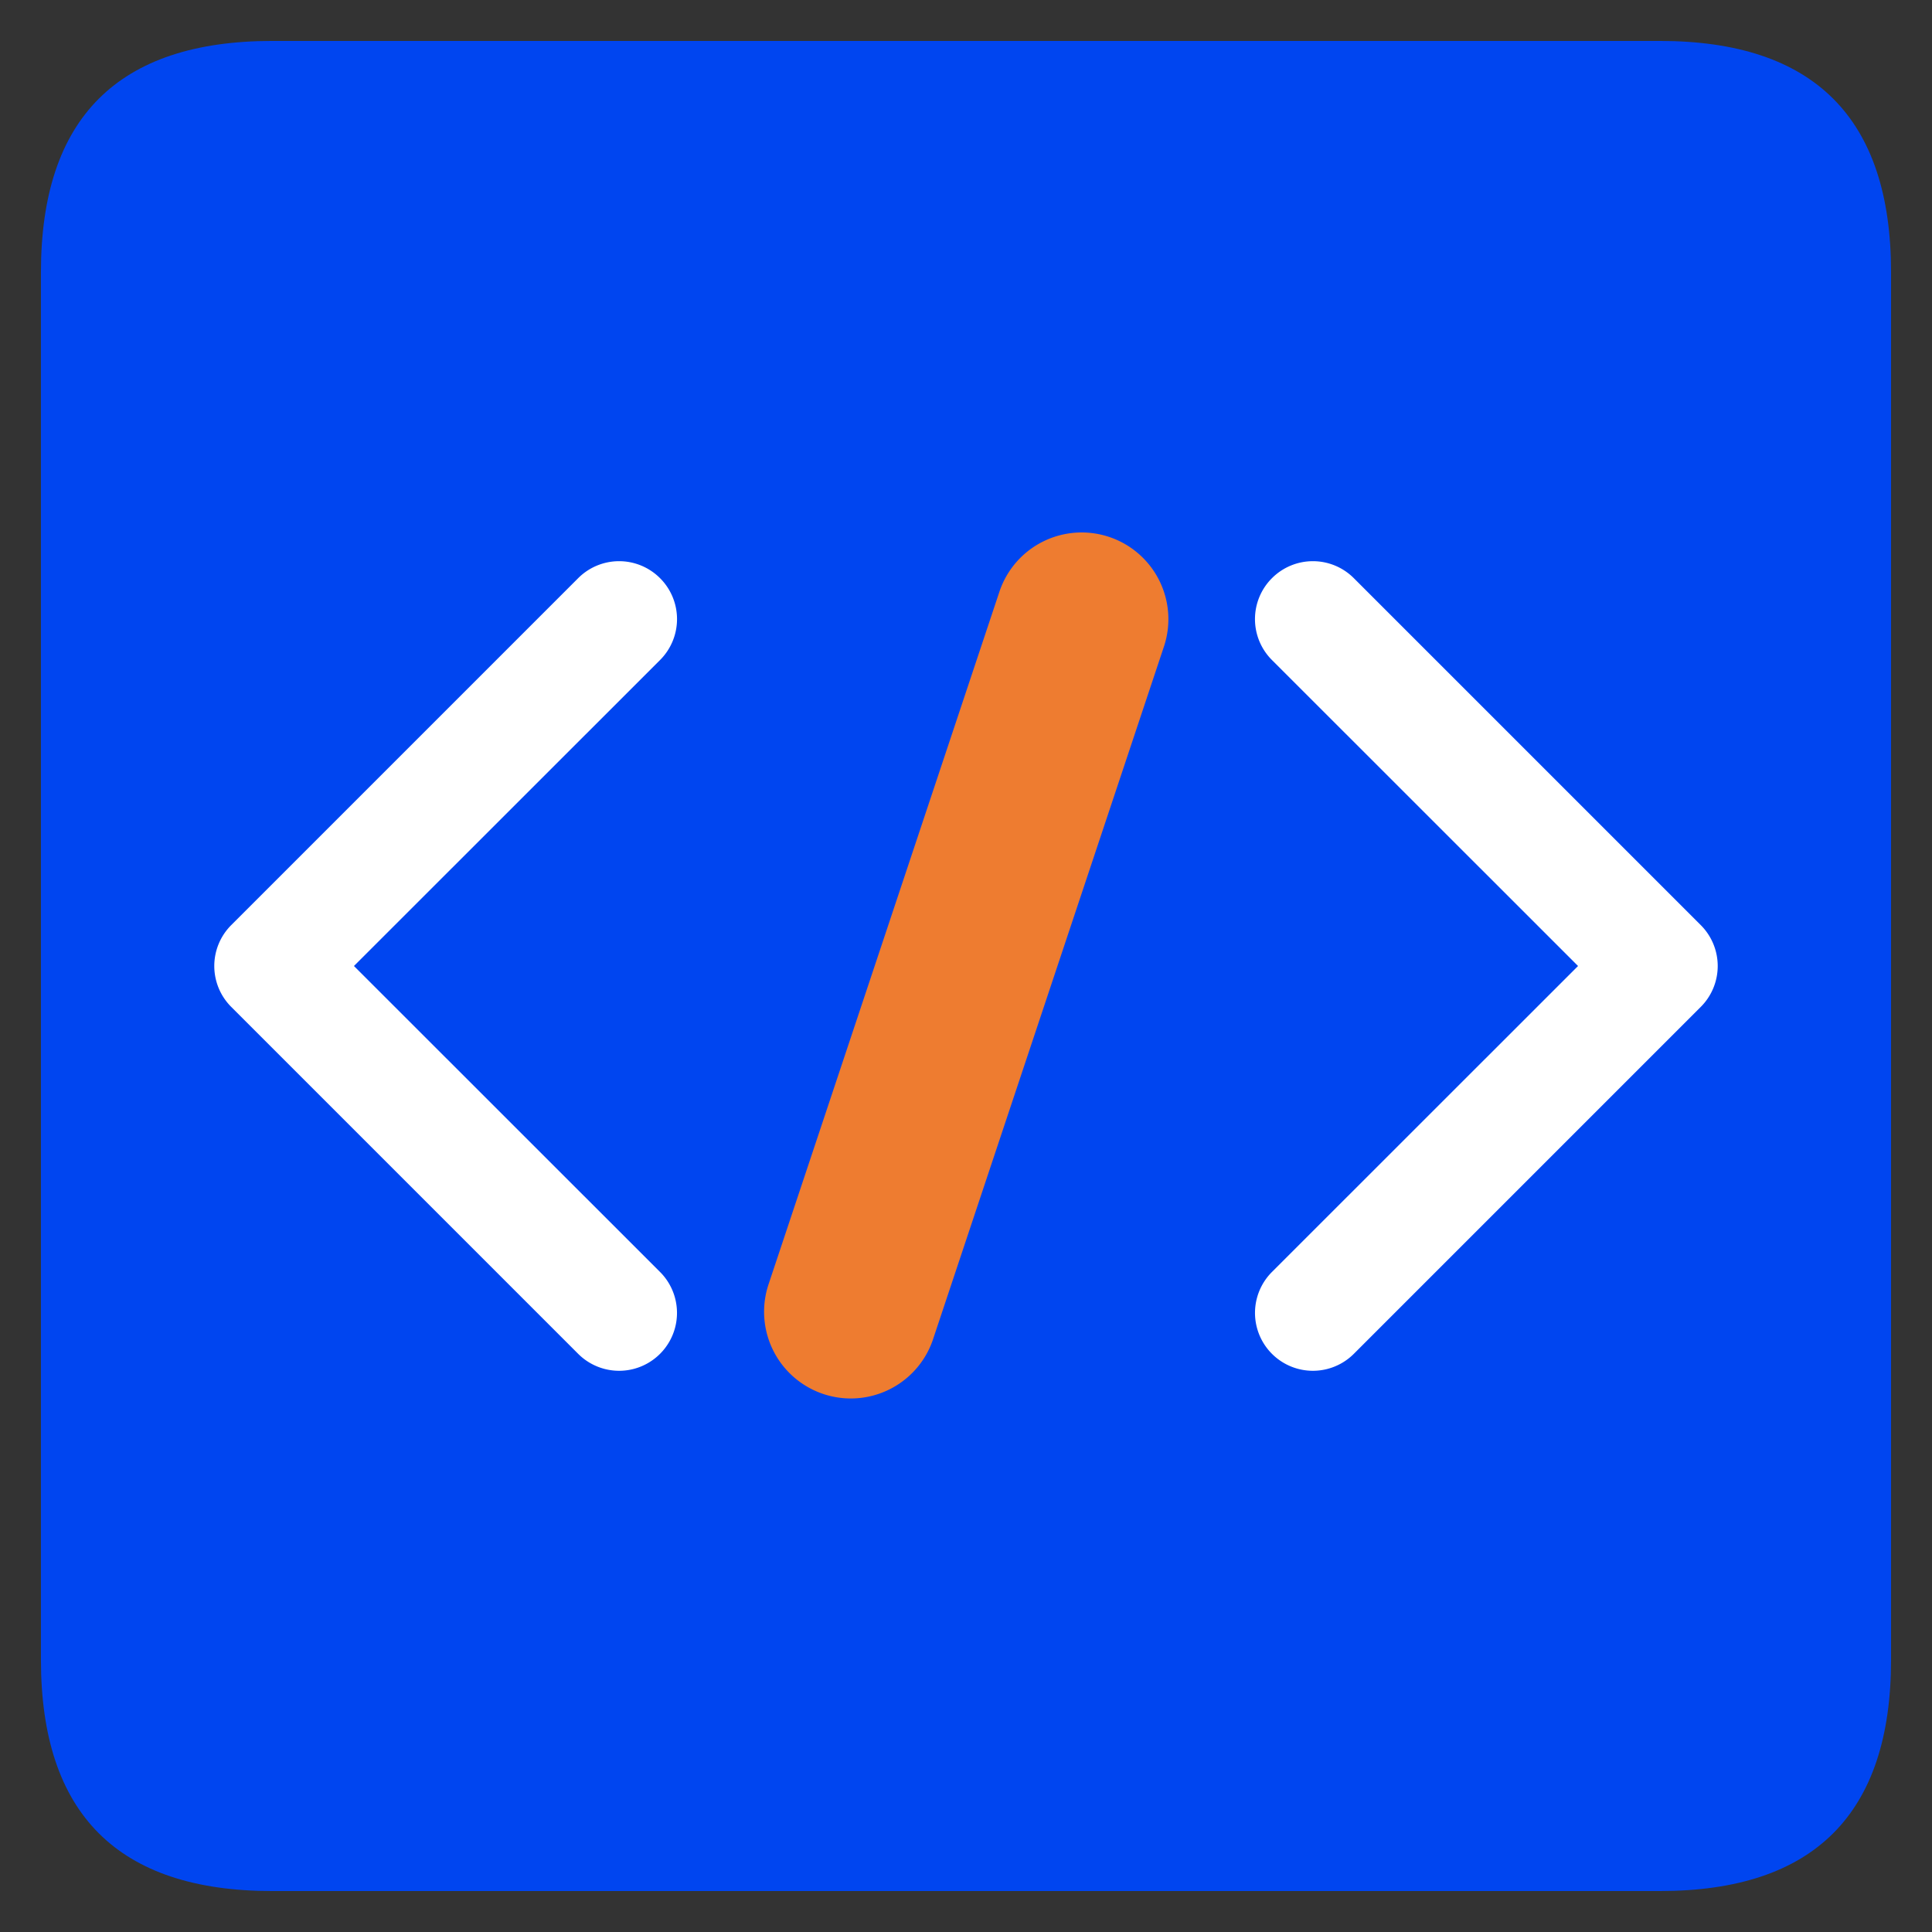 <?xml version="1.0" standalone="no"?><!DOCTYPE svg PUBLIC "-//W3C//DTD SVG 1.1//EN" "http://www.w3.org/Graphics/SVG/1.1/DTD/svg11.dtd"><svg class="icon" width="16px" height="16.00px" viewBox="0 0 1024 1024" version="1.1" xmlns="http://www.w3.org/2000/svg"><rect x="0" y="0" width="1024" height="1024" fill="#333333" stroke="none"/><path d="M21.7 21.7m122.575 0l735.45 0q122.575 0 122.575 122.575l0 735.45q0 122.575-122.575 122.575l-735.45 0q-122.575 0-122.575-122.575l0-735.45q0-122.575 122.575-122.575Z" fill="#0045F0" /><path d="M349.833 306.442a30.644 30.644 0 0 1 0 43.392L187.605 512l162.228 162.167a30.644 30.644 0 0 1-43.392 43.392l-183.862-183.862a30.644 30.644 0 0 1 0-43.392l183.862-183.862a30.644 30.644 0 0 1 43.392 0zM674.167 306.442a30.644 30.644 0 0 0 0 43.392L836.395 512l-162.228 162.167a30.644 30.644 0 0 0 43.392 43.392l183.862-183.862a30.644 30.644 0 0 0 0-43.392l-183.862-183.862a30.644 30.644 0 0 0-43.392 0z" fill="#FFFFFF" /><path d="M587.813 284.562a45.966 45.966 0 0 1 29.112 58.101l-122.575 367.725a45.966 45.966 0 0 1-87.212-29.05l122.575-367.725a45.966 45.966 0 0 1 58.101-29.05z" fill="#EE7C30" /></svg>